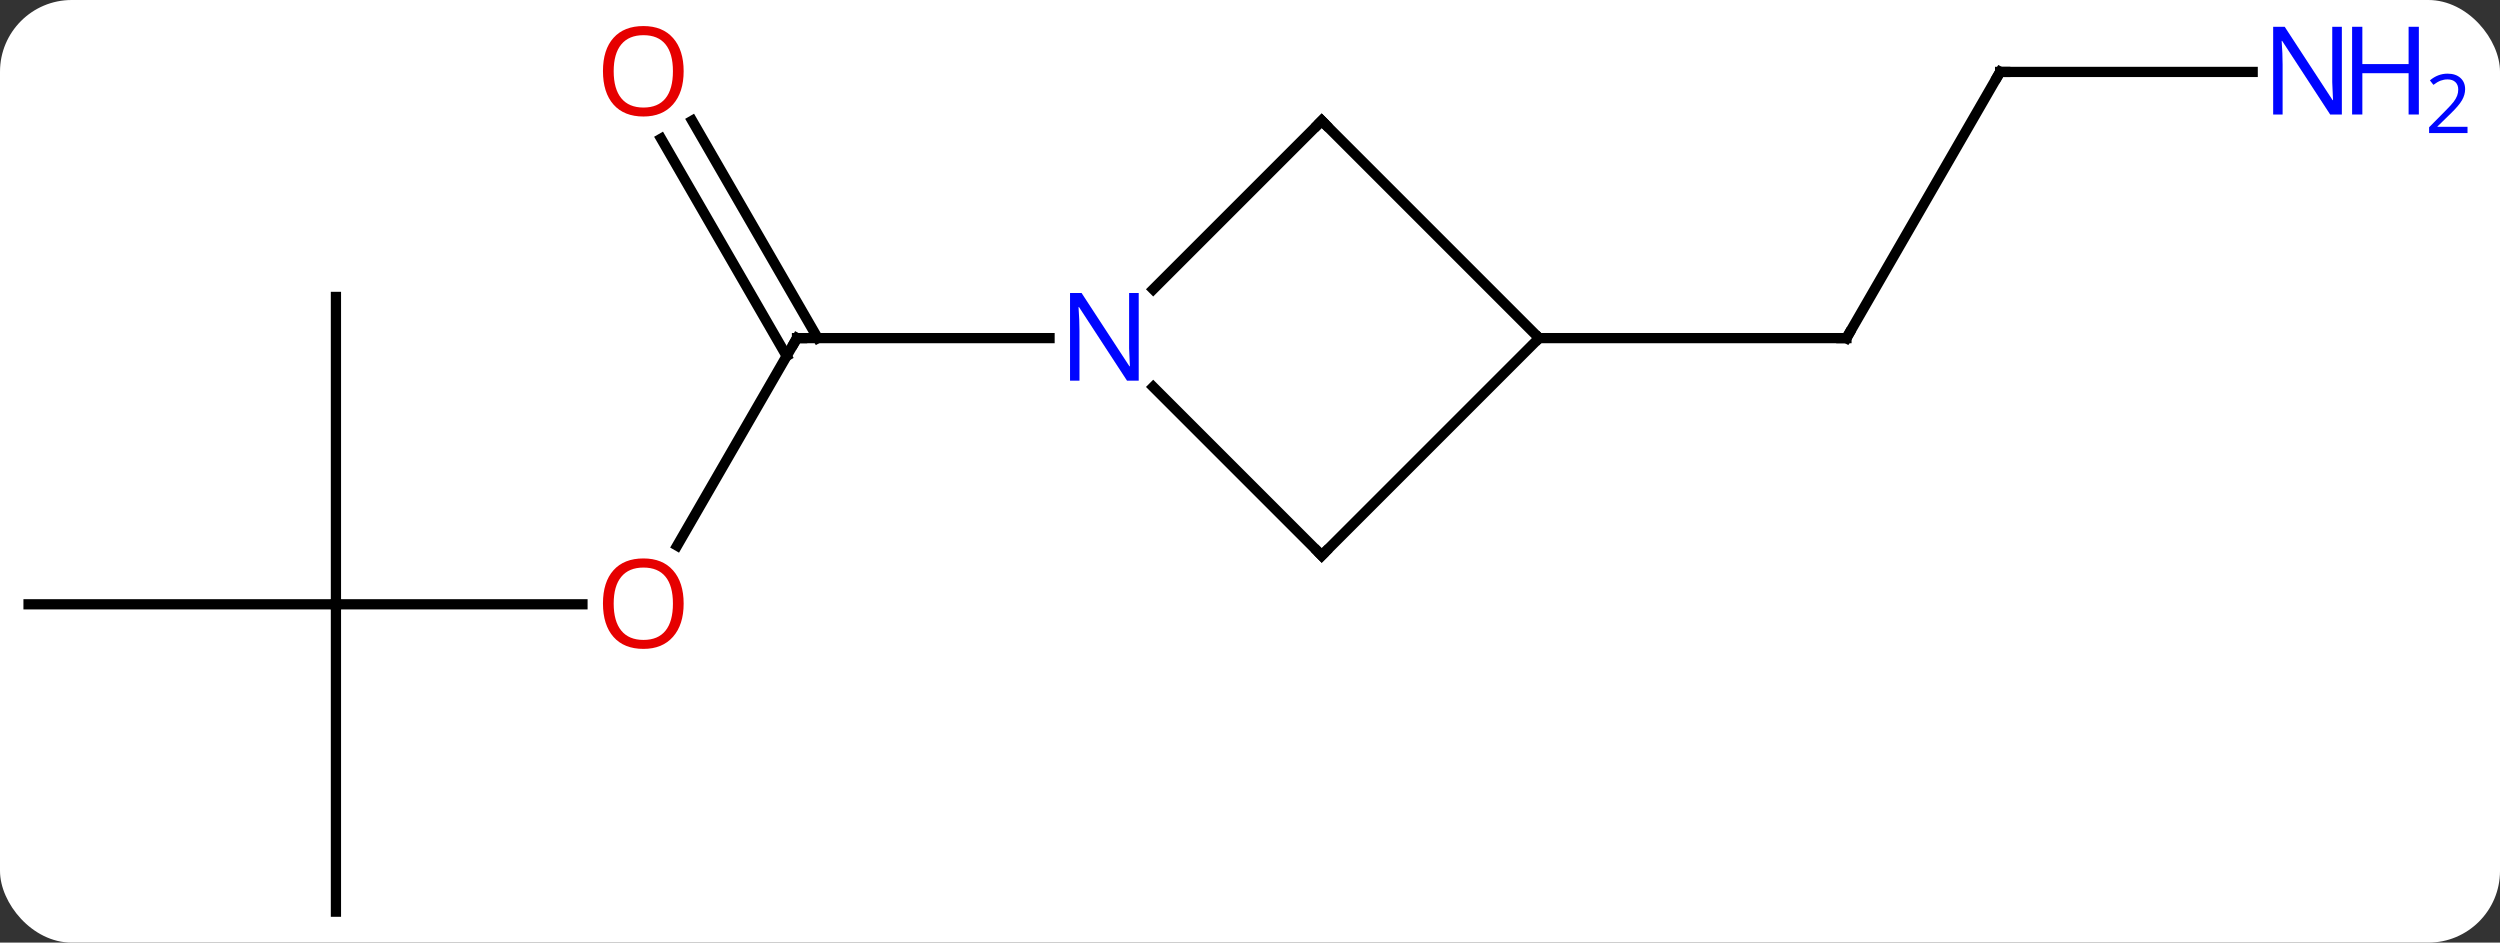 <svg width="244" viewBox="0 0 244 92" style="fill-opacity:1; color-rendering:auto; color-interpolation:auto; text-rendering:auto; stroke:black; stroke-linecap:square; stroke-miterlimit:10; shape-rendering:auto; stroke-opacity:1; fill:black; stroke-dasharray:none; font-weight:normal; stroke-width:1; font-family:'Open Sans'; font-style:normal; stroke-linejoin:miter; font-size:12; stroke-dashoffset:0; image-rendering:auto;" height="92" class="cas-substance-image" xmlns:xlink="http://www.w3.org/1999/xlink" xmlns="http://www.w3.org/2000/svg"><rect x="0" y="0" width="244" height="92" fill="#333333" stroke="none"/><svg class="cas-substance-single-component"><rect y="0" x="0" width="244" stroke="none" ry="7" rx="7" height="92" fill="white" class="cas-substance-group"/><svg y="0" x="0" width="244" viewBox="0 0 244 92" style="fill:black;" height="92" class="cas-substance-single-component-image"><svg><g><g transform="translate(114,48)" style="text-rendering:geometricPrecision; color-rendering:optimizeQuality; color-interpolation:linearRGB; stroke-linecap:butt; image-rendering:optimizeQuality;"><line y2="5.258" y1="-15" x2="-47.91" x1="-36.213" style="fill:none;"/><line y2="-36.219" y1="-15" x2="-46.444" x1="-34.192" style="fill:none;"/><line y2="-34.469" y1="-13.25" x2="-49.475" x1="-37.223" style="fill:none;"/><line y2="-15" y1="-15" x2="-11.565" x1="-36.213" style="fill:none;"/><line y2="10.98" y1="10.98" x2="-81.213" x1="-57.151" style="fill:none;"/><line y2="-19.02" y1="10.98" x2="-81.213" x1="-81.213" style="fill:none;"/><line y2="10.98" y1="10.98" x2="-111.213" x1="-81.213" style="fill:none;"/><line y2="40.98" y1="10.98" x2="-81.213" x1="-81.213" style="fill:none;"/><line y2="-40.98" y1="-15" x2="81.213" x1="66.213" style="fill:none;"/><line y2="-15" y1="-15" x2="36.213" x1="66.213" style="fill:none;"/><line y2="-40.98" y1="-40.98" x2="105.861" x1="81.213" style="fill:none;"/><line y2="6.213" y1="-10.234" x2="15" x1="-1.447" style="fill:none;"/><line y2="-36.213" y1="-19.766" x2="15" x1="-1.447" style="fill:none;"/><line y2="-15" y1="6.213" x2="36.213" x1="15" style="fill:none;"/><line y2="-15" y1="-36.213" x2="36.213" x1="15" style="fill:none;"/><path style="fill:none; stroke-miterlimit:5;" d="M-36.463 -14.567 L-36.213 -15 L-35.713 -15"/></g><g transform="translate(114,48)" style="stroke-linecap:butt; fill:rgb(230,0,0); text-rendering:geometricPrecision; color-rendering:optimizeQuality; image-rendering:optimizeQuality; font-family:'Open Sans'; stroke:rgb(230,0,0); color-interpolation:linearRGB; stroke-miterlimit:5;"><path style="stroke:none;" d="M-47.276 10.91 Q-47.276 12.972 -48.315 14.152 Q-49.354 15.332 -51.197 15.332 Q-53.088 15.332 -54.119 14.168 Q-55.151 13.003 -55.151 10.894 Q-55.151 8.8 -54.119 7.652 Q-53.088 6.503 -51.197 6.503 Q-49.338 6.503 -48.307 7.675 Q-47.276 8.847 -47.276 10.91 ZM-54.104 10.91 Q-54.104 12.644 -53.361 13.55 Q-52.619 14.457 -51.197 14.457 Q-49.776 14.457 -49.049 13.558 Q-48.322 12.66 -48.322 10.91 Q-48.322 9.175 -49.049 8.285 Q-49.776 7.394 -51.197 7.394 Q-52.619 7.394 -53.361 8.293 Q-54.104 9.191 -54.104 10.91 Z"/><path style="stroke:none;" d="M-47.276 -41.05 Q-47.276 -38.988 -48.315 -37.808 Q-49.354 -36.628 -51.197 -36.628 Q-53.088 -36.628 -54.119 -37.792 Q-55.151 -38.957 -55.151 -41.066 Q-55.151 -43.16 -54.119 -44.308 Q-53.088 -45.457 -51.197 -45.457 Q-49.338 -45.457 -48.307 -44.285 Q-47.276 -43.113 -47.276 -41.05 ZM-54.104 -41.05 Q-54.104 -39.316 -53.361 -38.41 Q-52.619 -37.503 -51.197 -37.503 Q-49.776 -37.503 -49.049 -38.402 Q-48.322 -39.3 -48.322 -41.05 Q-48.322 -42.785 -49.049 -43.675 Q-49.776 -44.566 -51.197 -44.566 Q-52.619 -44.566 -53.361 -43.667 Q-54.104 -42.769 -54.104 -41.05 Z"/><path style="fill:none; stroke:black;" d="M66.463 -15.433 L66.213 -15 L65.713 -15"/><path style="fill:none; stroke:black;" d="M80.963 -40.547 L81.213 -40.98 L81.713 -40.98"/><path style="fill:rgb(0,5,255); stroke:none;" d="M114.565 -36.824 L113.424 -36.824 L108.736 -44.011 L108.69 -44.011 Q108.783 -42.746 108.783 -41.699 L108.783 -36.824 L107.861 -36.824 L107.861 -45.386 L108.986 -45.386 L113.658 -38.23 L113.705 -38.23 Q113.705 -38.386 113.658 -39.246 Q113.611 -40.105 113.627 -40.48 L113.627 -45.386 L114.565 -45.386 L114.565 -36.824 Z"/><path style="fill:rgb(0,5,255); stroke:none;" d="M122.08 -36.824 L121.08 -36.824 L121.08 -40.855 L116.565 -40.855 L116.565 -36.824 L115.565 -36.824 L115.565 -45.386 L116.565 -45.386 L116.565 -41.746 L121.08 -41.746 L121.08 -45.386 L122.08 -45.386 L122.08 -36.824 Z"/><path style="fill:rgb(0,5,255); stroke:none;" d="M126.83 -35.014 L123.08 -35.014 L123.08 -35.577 L124.58 -37.093 Q125.268 -37.78 125.486 -38.077 Q125.705 -38.374 125.815 -38.655 Q125.924 -38.936 125.924 -39.264 Q125.924 -39.718 125.65 -39.983 Q125.377 -40.249 124.877 -40.249 Q124.533 -40.249 124.213 -40.132 Q123.893 -40.014 123.502 -39.718 L123.158 -40.155 Q123.94 -40.811 124.877 -40.811 Q125.674 -40.811 126.135 -40.397 Q126.596 -39.983 126.596 -39.296 Q126.596 -38.749 126.291 -38.218 Q125.986 -37.686 125.143 -36.874 L123.893 -35.655 L123.893 -35.624 L126.83 -35.624 L126.83 -35.014 Z"/><path style="fill:rgb(0,5,255); stroke:none;" d="M-2.861 -10.844 L-4.002 -10.844 L-8.69 -18.031 L-8.736 -18.031 Q-8.643 -16.766 -8.643 -15.719 L-8.643 -10.844 L-9.565 -10.844 L-9.565 -19.406 L-8.44 -19.406 L-3.768 -12.25 L-3.721 -12.25 Q-3.721 -12.406 -3.768 -13.266 Q-3.815 -14.125 -3.799 -14.5 L-3.799 -19.406 L-2.861 -19.406 L-2.861 -10.844 Z"/><path style="fill:none; stroke:black;" d="M14.646 5.859 L15 6.213 L15.354 5.859"/><path style="fill:none; stroke:black;" d="M14.646 -35.859 L15 -36.213 L15.354 -35.859"/></g></g></svg></svg></svg></svg>